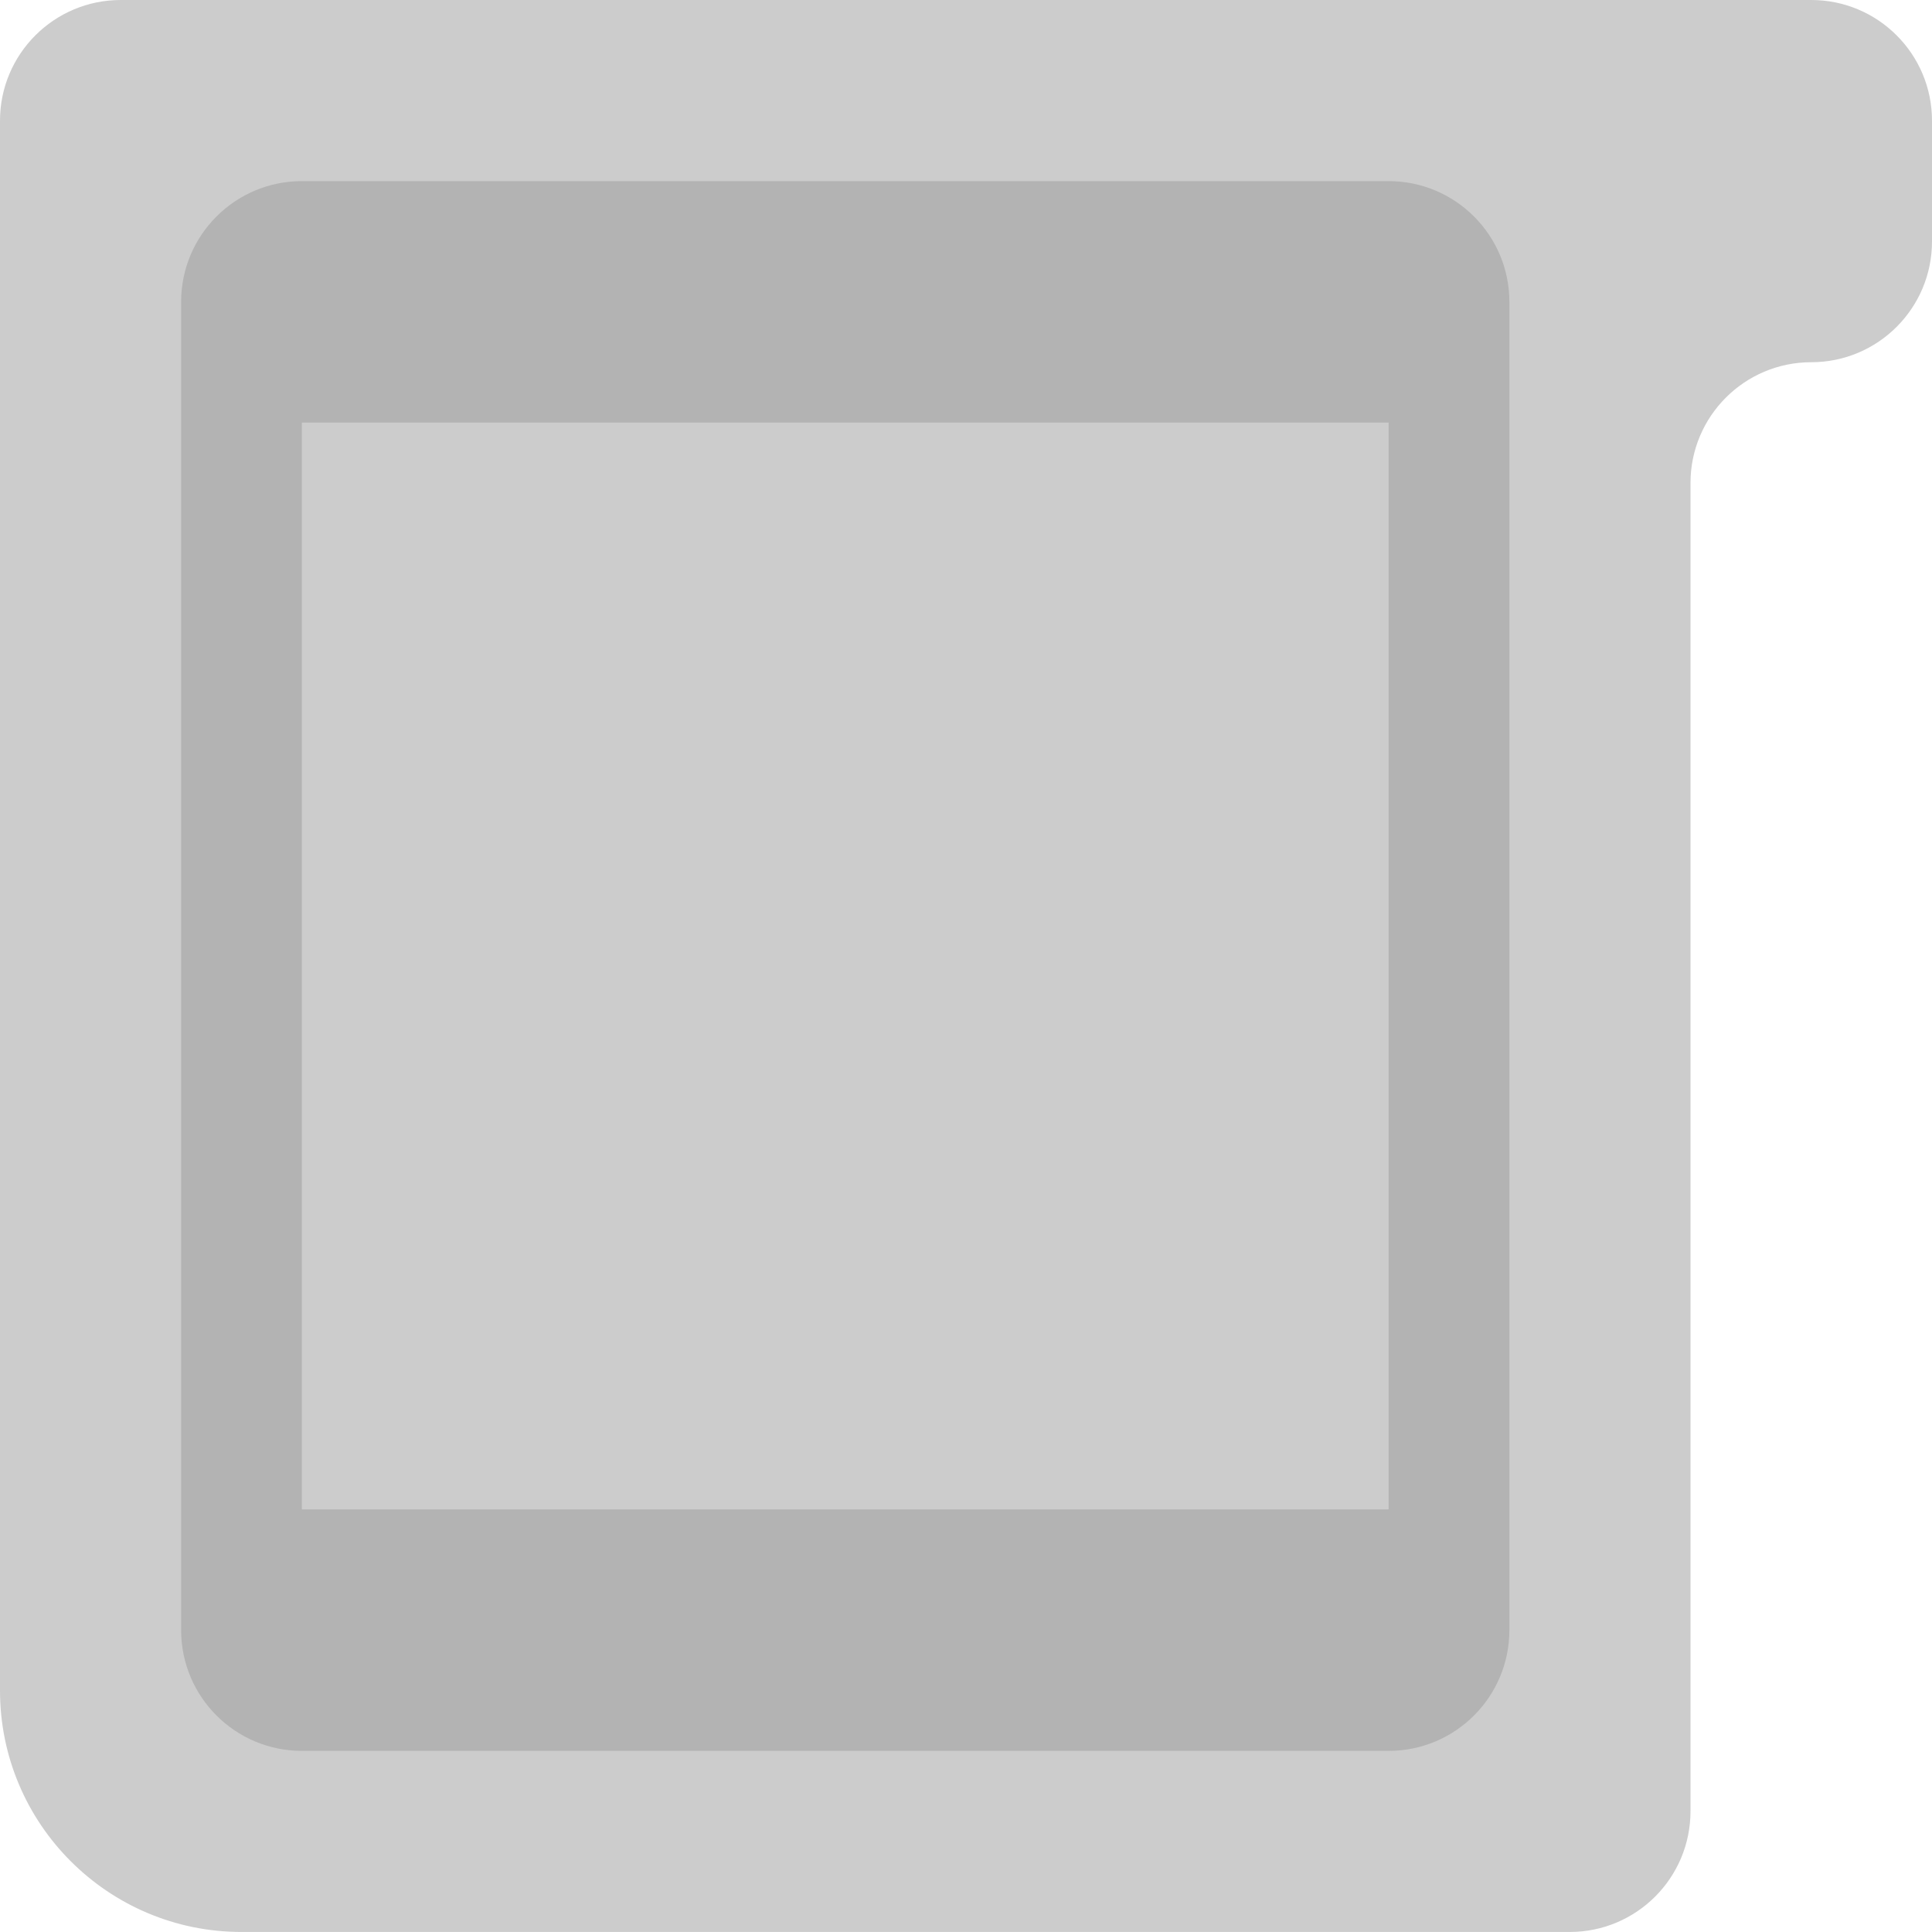 <?xml version="1.0" encoding="iso-8859-1"?>
<!-- Generator: Adobe Illustrator 16.0.0, SVG Export Plug-In . SVG Version: 6.00 Build 0)  -->
<!DOCTYPE svg PUBLIC "-//W3C//DTD SVG 1.1//EN" "http://www.w3.org/Graphics/SVG/1.1/DTD/svg11.dtd">
<svg version="1.1" id="Layer_1" xmlns="http://www.w3.org/2000/svg" xmlns:xlink="http://www.w3.org/1999/xlink" x="0px" y="0px"
	 width="64px" height="63.999px" viewBox="0 0 64 63.999" style="enable-background:new 0 0 64 63.999;" xml:space="preserve">
<g id="Body_20_">
	<g>
		<path style="fill-rule:evenodd;clip-rule:evenodd;fill:#CCCCCC;" d="M60,0h-4h-2h-6H8H4C1.791,0,0,1.79,0,3.999v4V16v40
			c0,4.418,3.582,7.999,8,7.999h38h2h4c2.209,0,4-1.79,4-4V56v-2V16c0-2.21,1.791-4.001,4-4.001s4-1.79,4-4v-4
			C64,1.79,62.209,0,60,0z"/>
	</g>
</g>
<g id="Shape_63_">
	<g>
		<path style="fill:#B3B3B3;" d="M46,6H10c-2.209,0-4,1.79-4,4v44c0,2.209,1.791,4,4,4h36c2.209,0,4-1.791,4-4V10
			C50,7.79,48.209,6,46,6z"/>
	</g>
</g>
<g id="Shape_64_">
	<g>
		<rect x="10" y="13.999" style="fill:#CCCCCC;" width="36" height="36.001"/>
	</g>
</g>
<g>
</g>
<g>
</g>
<g>
</g>
<g>
</g>
<g>
</g>
<g>
</g>
<g>
</g>
<g>
</g>
<g>
</g>
<g>
</g>
<g>
</g>
<g>
</g>
<g>
</g>
<g>
</g>
<g>
</g>
</svg>
